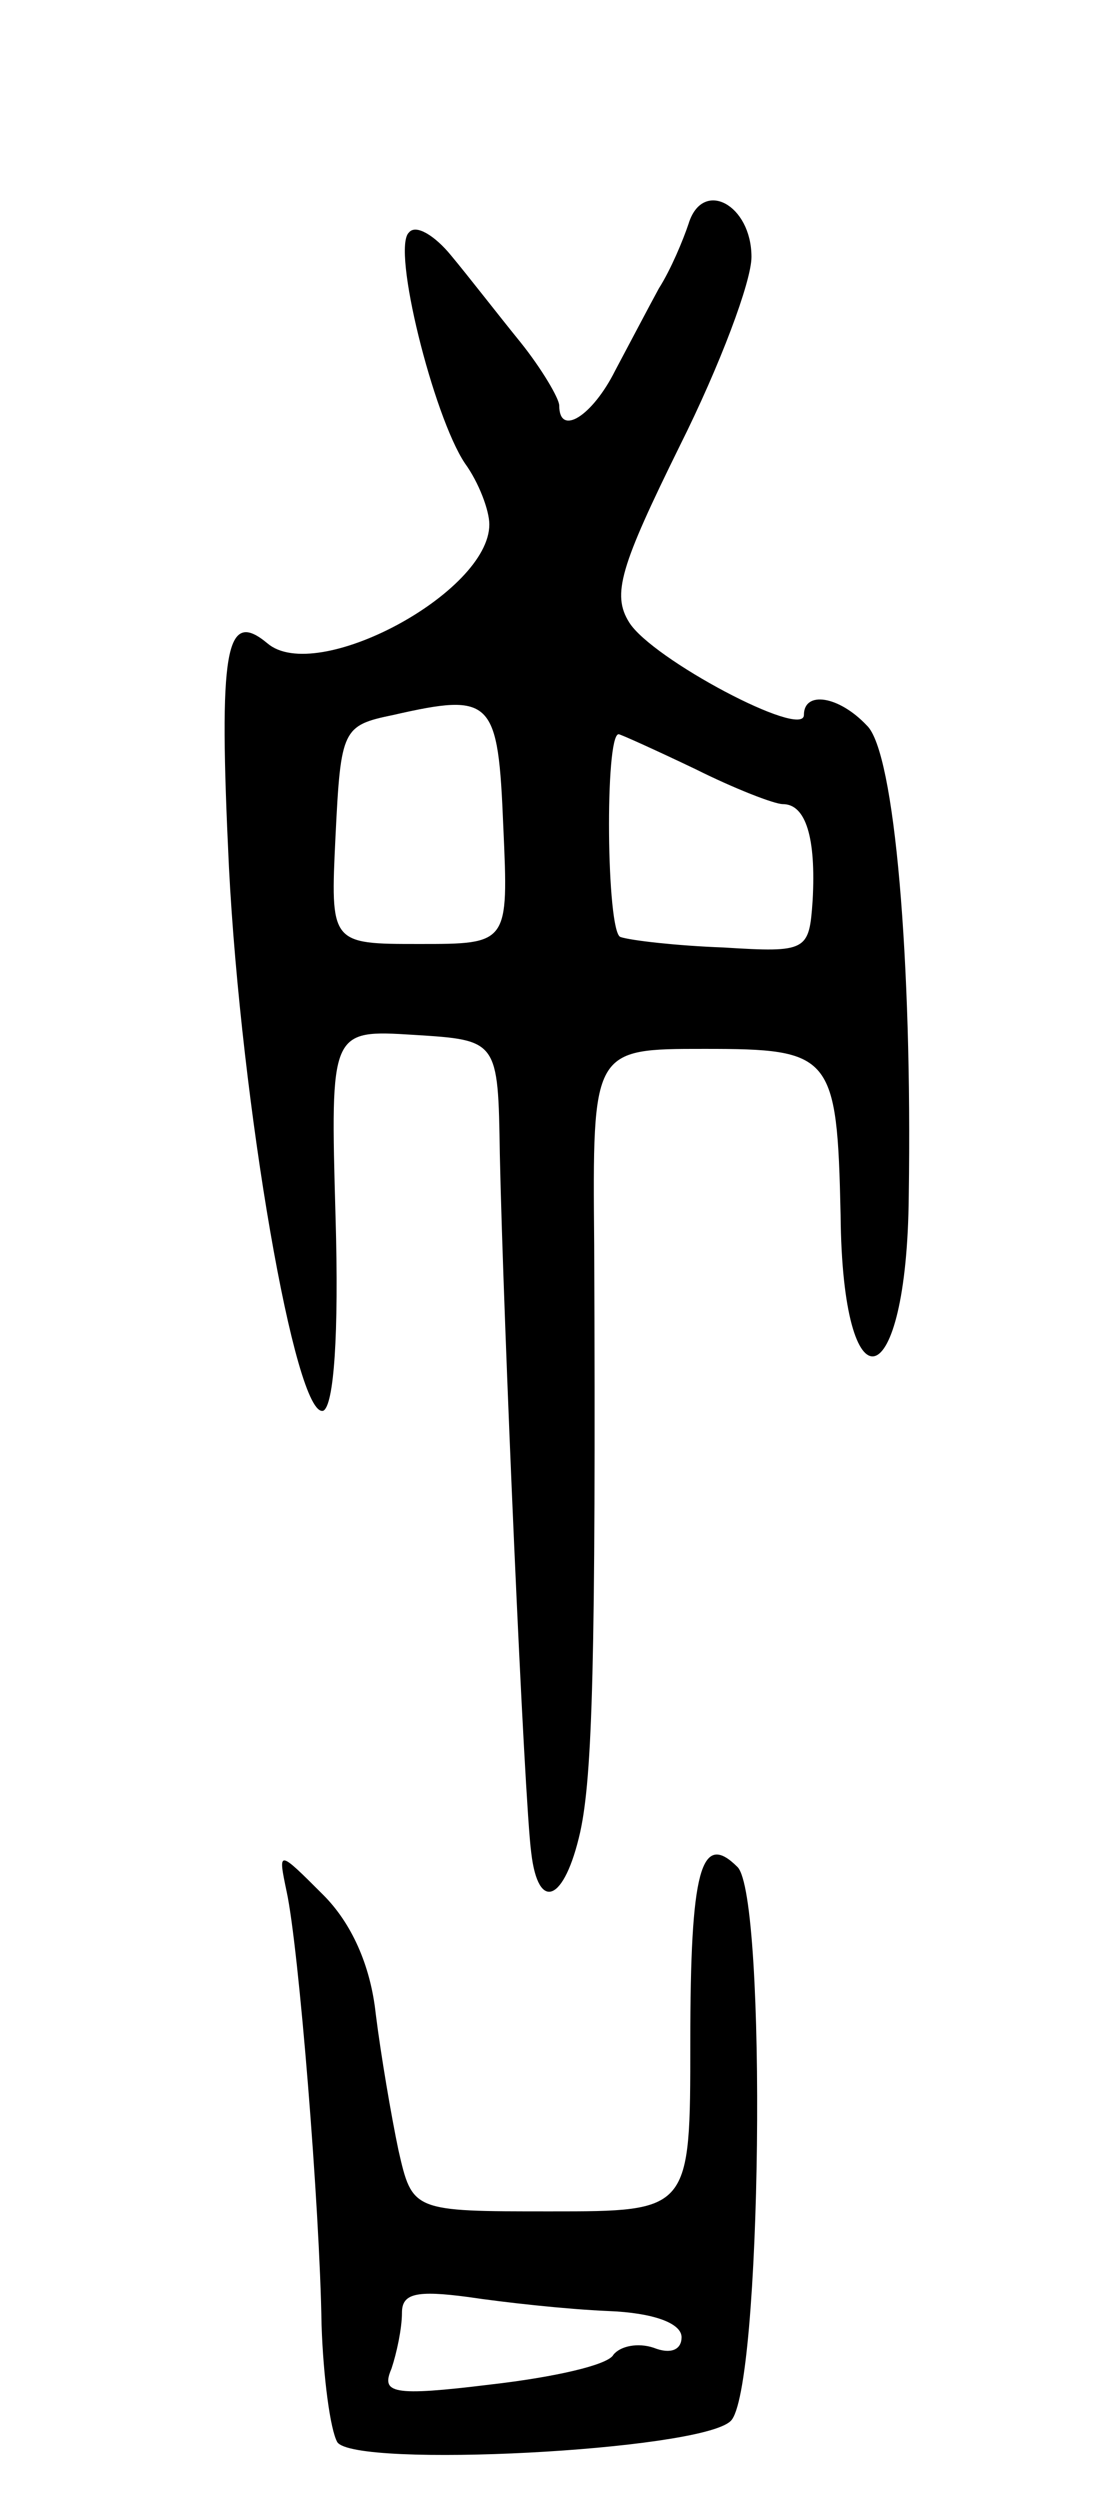 <svg version="1.0" xmlns="http://www.w3.org/2000/svg"
 width="63pt" height="143pt" viewBox="0 0 63 143"
 preserveAspectRatio="xMidYMid meet">
<g transform="translate(0,143) scale(0.1,-0.1)"
fill="#000000" stroke="none">
<path d="M394 1302 c-3 -9 -10 -26 -17 -37 -6 -11 -17 -32 -25 -47 -13 -26
-32 -38 -32 -20 0 4 -10 21 -22 36 -13 16 -30 38 -40 50 -9 11 -20 18 -24 13
-10 -9 14 -105 32 -132 8 -11 14 -27 14 -35 0 -39 -99 -92 -127 -68 -24 20
-28 -3 -22 -128 7 -136 38 -316 54 -311 6 3 9 43 7 111 -3 107 -3 107 45 104
48 -3 48 -3 49 -68 2 -95 14 -371 18 -400 4 -34 19 -28 28 12 7 32 9 98 8 336
-1 112 -1 112 63 112 73 0 76 -3 78 -95 1 -114 38 -105 39 11 2 134 -8 254
-24 269 -16 17 -36 20 -36 6 0 -14 -87 32 -100 53 -10 16 -5 32 29 101 23 46
41 94 41 108 0 30 -28 45 -36 19z m-106 -345 c3 -67 3 -67 -48 -67 -51 0 -51
0 -48 62 3 61 4 63 33 69 57 13 60 9 63 -64z m110 33 c22 -11 45 -20 50 -20
13 0 19 -19 17 -55 -2 -29 -3 -30 -51 -27 -27 1 -53 4 -59 6 -8 3 -9 116 -1
116 1 0 21 -9 44 -20z"/>
<path d="M164 348 c7 -32 19 -181 20 -248 1 -30 5 -60 9 -67 10 -15 207 -5
225 12 18 16 21 300 4 317 -21 21 -27 -2 -27 -100 0 -97 0 -97 -80 -97 -79 0
-79 0 -87 35 -4 19 -10 54 -13 78 -3 28 -14 52 -30 68 -26 26 -26 26 -21 2z
m184 -240 c26 -1 42 -7 42 -15 0 -7 -6 -10 -16 -6 -9 3 -19 1 -23 -4 -3 -6
-35 -13 -70 -17 -57 -7 -63 -5 -57 9 3 9 6 23 6 32 0 11 8 13 38 9 20 -3 56
-7 80 -8z"/>
</g>
</svg>
